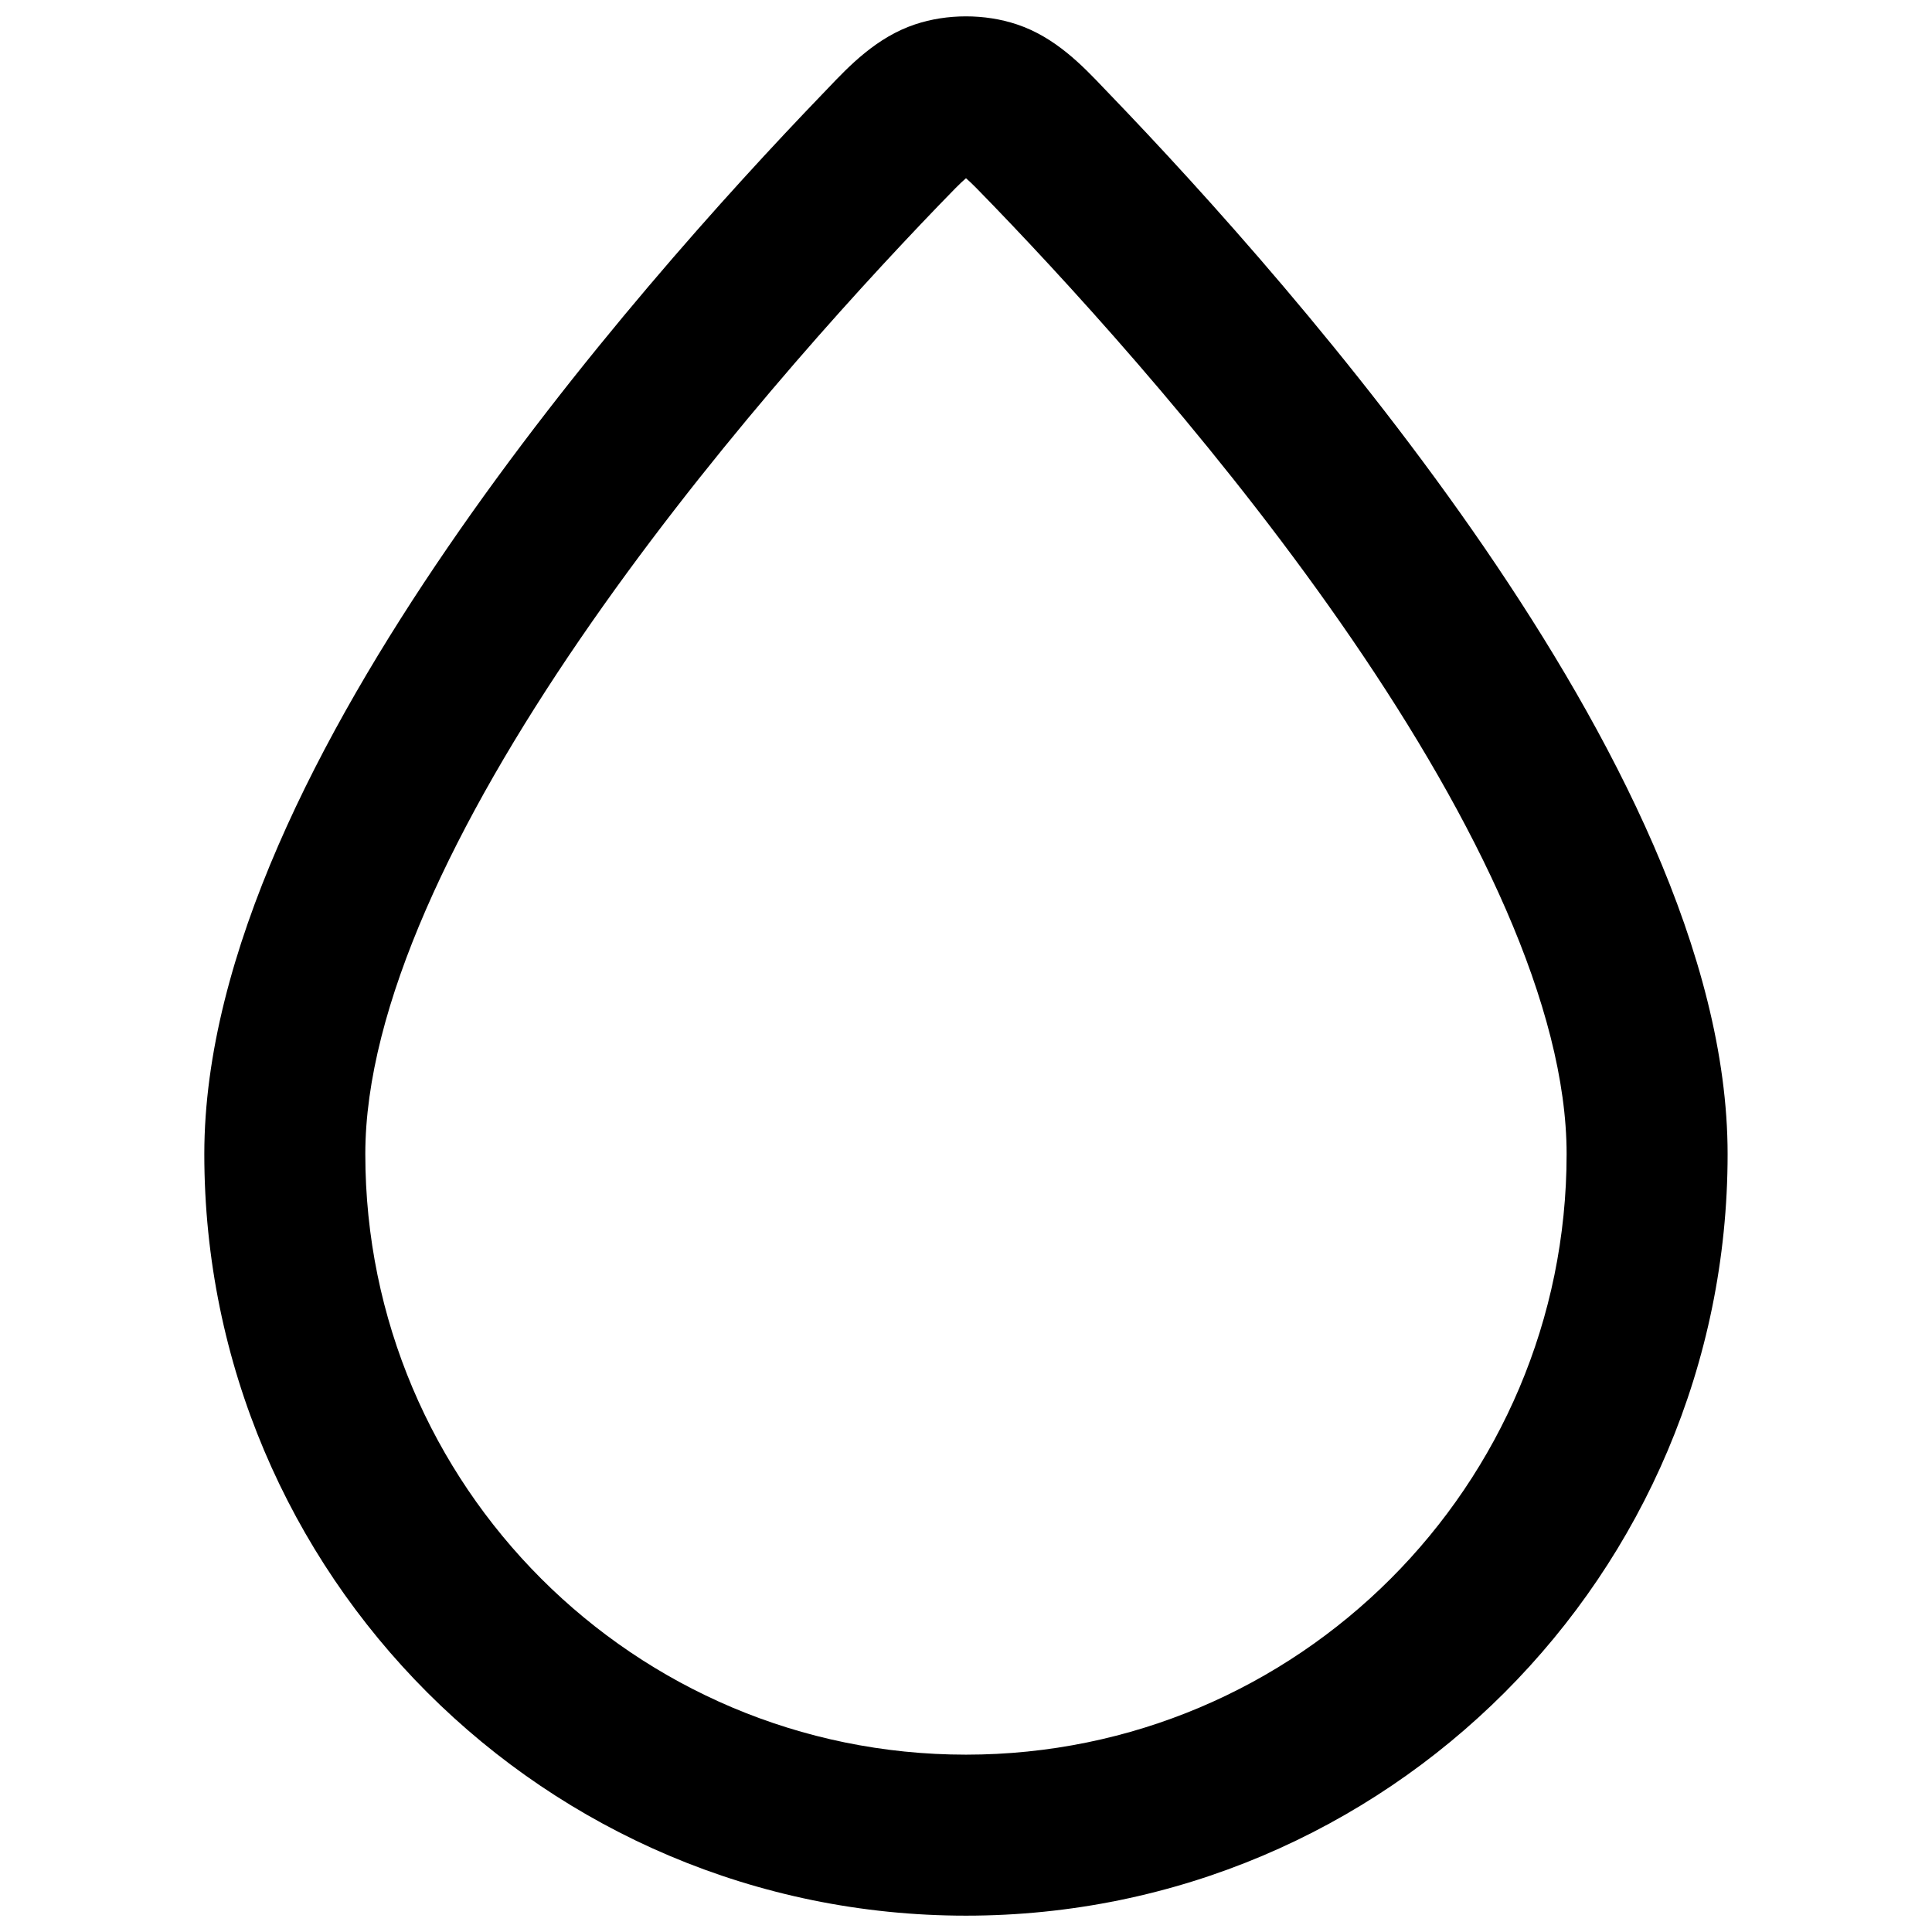 <svg width="24" height="24" viewBox="0 0 24 24" fill="none" xmlns="http://www.w3.org/2000/svg">
<path fill-rule="evenodd" clip-rule="evenodd" d="M11.367 0.303C11.765 0.17 12.234 0.17 12.632 0.303C13.11 0.462 13.451 0.82 13.716 1.099C13.741 1.125 13.764 1.149 13.787 1.173C14.942 2.373 16.833 4.458 18.442 6.806C20.018 9.108 21.461 11.854 21.461 14.336C21.461 19.561 17.225 23.797 12 23.797C6.774 23.797 2.538 19.561 2.538 14.336C2.538 11.854 3.981 9.108 5.558 6.806C7.166 4.458 9.057 2.373 10.212 1.173C10.235 1.149 10.259 1.125 10.283 1.099C10.548 0.82 10.89 0.462 11.367 0.303ZM12 2.214C11.928 2.275 11.836 2.37 11.653 2.56C10.534 3.723 8.727 5.718 7.207 7.937C5.655 10.202 4.538 12.509 4.538 14.336C4.538 18.456 7.879 21.797 12 21.797C16.12 21.797 19.461 18.456 19.461 14.336C19.461 12.509 18.344 10.202 16.792 7.937C15.272 5.718 13.466 3.723 12.346 2.56C12.163 2.37 12.071 2.275 12 2.214Z" fill="black"/>
</svg>
